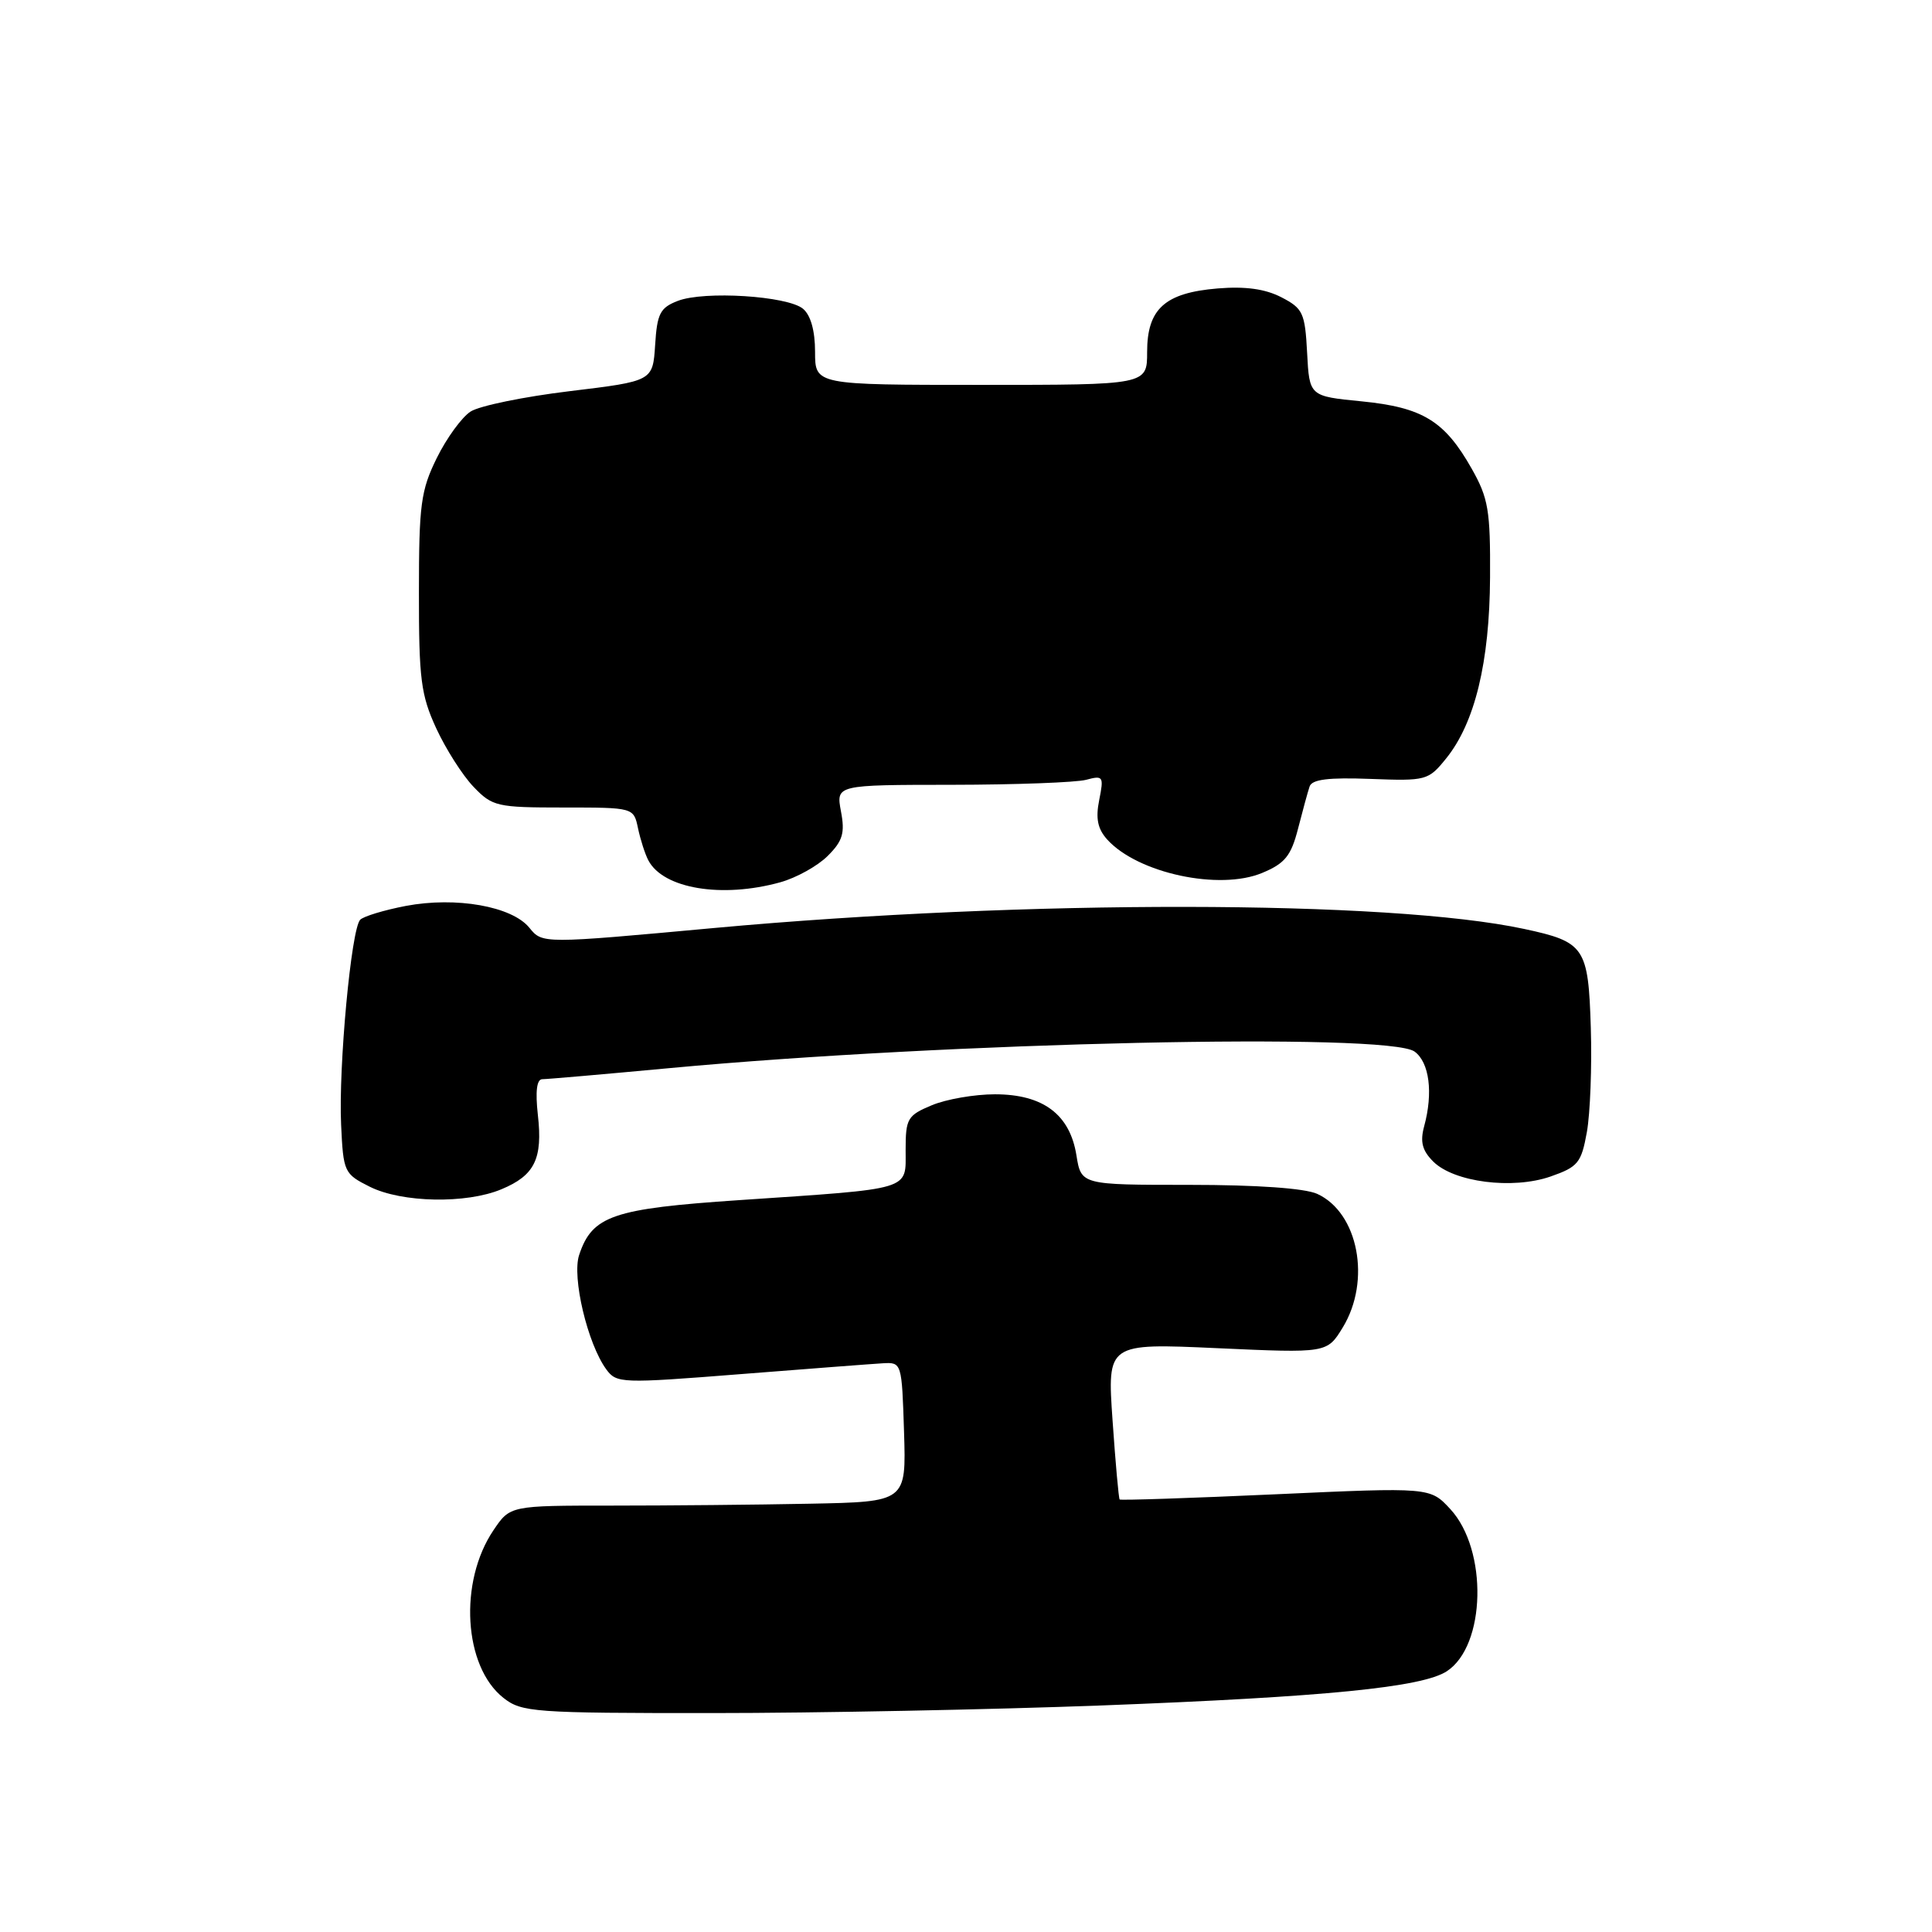 <?xml version="1.0" encoding="UTF-8" standalone="no"?>
<!DOCTYPE svg PUBLIC "-//W3C//DTD SVG 1.1//EN" "http://www.w3.org/Graphics/SVG/1.1/DTD/svg11.dtd" >
<svg xmlns="http://www.w3.org/2000/svg" xmlns:xlink="http://www.w3.org/1999/xlink" version="1.1" viewBox="0 0 256 256">
 <g >
 <path fill="currentColor"
d=" M 146.00 225.98 C 175.63 224.85 188.44 223.58 191.71 221.45 C 196.89 218.07 197.17 205.38 192.18 199.97 C 189.50 197.07 189.50 197.07 169.05 198.00 C 157.80 198.51 148.49 198.82 148.36 198.69 C 148.23 198.56 147.81 193.85 147.42 188.22 C 146.71 177.98 146.71 177.98 161.28 178.64 C 175.84 179.30 175.84 179.30 177.92 175.90 C 181.71 169.68 179.99 160.68 174.53 158.19 C 172.88 157.45 166.56 157.00 157.58 157.00 C 143.26 157.00 143.26 157.00 142.63 153.07 C 141.76 147.66 138.21 145.00 131.83 145.00 C 129.14 145.00 125.38 145.65 123.47 146.45 C 120.24 147.80 120.00 148.21 120.00 152.40 C 120.00 157.79 121.09 157.46 98.00 159.02 C 81.20 160.15 78.47 161.08 76.74 166.29 C 75.76 169.23 77.85 178.04 80.33 181.44 C 81.70 183.31 82.29 183.33 98.12 182.08 C 107.13 181.37 115.62 180.72 117.00 180.64 C 119.48 180.50 119.50 180.58 119.79 189.75 C 120.08 199.00 120.08 199.00 107.29 199.25 C 100.25 199.39 88.45 199.50 81.05 199.50 C 67.59 199.50 67.59 199.50 65.39 202.76 C 60.76 209.61 61.43 220.83 66.71 224.98 C 69.12 226.88 70.71 227.00 94.38 226.99 C 108.20 226.99 131.43 226.53 146.00 225.98 Z  M 66.45 157.58 C 70.85 155.75 71.93 153.55 71.27 147.74 C 70.92 144.60 71.12 143.00 71.86 143.00 C 72.47 143.00 80.06 142.34 88.74 141.53 C 125.65 138.09 183.96 136.79 187.44 139.34 C 189.40 140.77 189.92 144.80 188.71 149.23 C 188.15 151.30 188.45 152.45 189.91 153.91 C 192.65 156.65 200.42 157.64 205.44 155.90 C 209.10 154.62 209.53 154.10 210.27 150.00 C 210.71 147.53 210.95 141.30 210.79 136.17 C 210.46 125.51 209.99 124.81 201.96 123.09 C 184.05 119.24 135.88 119.19 94.68 122.96 C 71.87 125.06 71.87 125.06 70.15 122.94 C 67.85 120.09 60.43 118.78 53.77 120.04 C 50.91 120.59 48.19 121.41 47.73 121.87 C 46.54 123.06 44.84 141.35 45.20 149.05 C 45.49 155.31 45.60 155.55 49.00 157.25 C 53.25 159.37 61.78 159.54 66.45 157.58 Z  M 103.38 116.91 C 105.51 116.32 108.34 114.75 109.67 113.42 C 111.67 111.43 111.98 110.38 111.43 107.50 C 110.78 104.00 110.78 104.00 126.14 103.99 C 134.59 103.98 142.58 103.68 143.91 103.33 C 146.18 102.72 146.28 102.87 145.65 106.01 C 145.16 108.45 145.44 109.83 146.72 111.25 C 150.76 115.71 161.59 118.04 167.26 115.66 C 170.26 114.41 171.07 113.41 171.99 109.83 C 172.60 107.45 173.29 104.92 173.53 104.21 C 173.85 103.27 176.04 103.00 181.58 103.21 C 188.98 103.49 189.26 103.42 191.62 100.50 C 195.43 95.79 197.38 87.75 197.44 76.50 C 197.49 67.62 197.22 66.01 195.00 62.09 C 191.42 55.76 188.50 53.98 180.42 53.18 C 173.50 52.50 173.50 52.50 173.20 46.75 C 172.92 41.45 172.65 40.87 169.79 39.39 C 167.64 38.28 165.02 37.92 161.35 38.22 C 154.35 38.80 152.00 40.92 152.00 46.65 C 152.00 51.00 152.00 51.00 130.00 51.00 C 108.00 51.00 108.00 51.00 108.00 46.62 C 108.00 43.82 107.42 41.76 106.40 40.91 C 104.34 39.21 93.32 38.51 89.81 39.87 C 87.47 40.77 87.07 41.55 86.81 45.70 C 86.50 50.50 86.50 50.50 75.50 51.83 C 69.45 52.56 63.54 53.77 62.36 54.53 C 61.19 55.28 59.17 58.06 57.87 60.70 C 55.76 64.99 55.51 66.87 55.51 78.50 C 55.50 89.96 55.77 92.09 57.80 96.50 C 59.07 99.25 61.29 102.74 62.74 104.25 C 65.24 106.86 65.83 107.00 74.67 107.00 C 83.96 107.00 83.96 107.00 84.54 109.75 C 84.86 111.26 85.47 113.17 85.91 114.00 C 87.88 117.76 95.66 119.05 103.38 116.91 Z "/>
</g>
</svg>